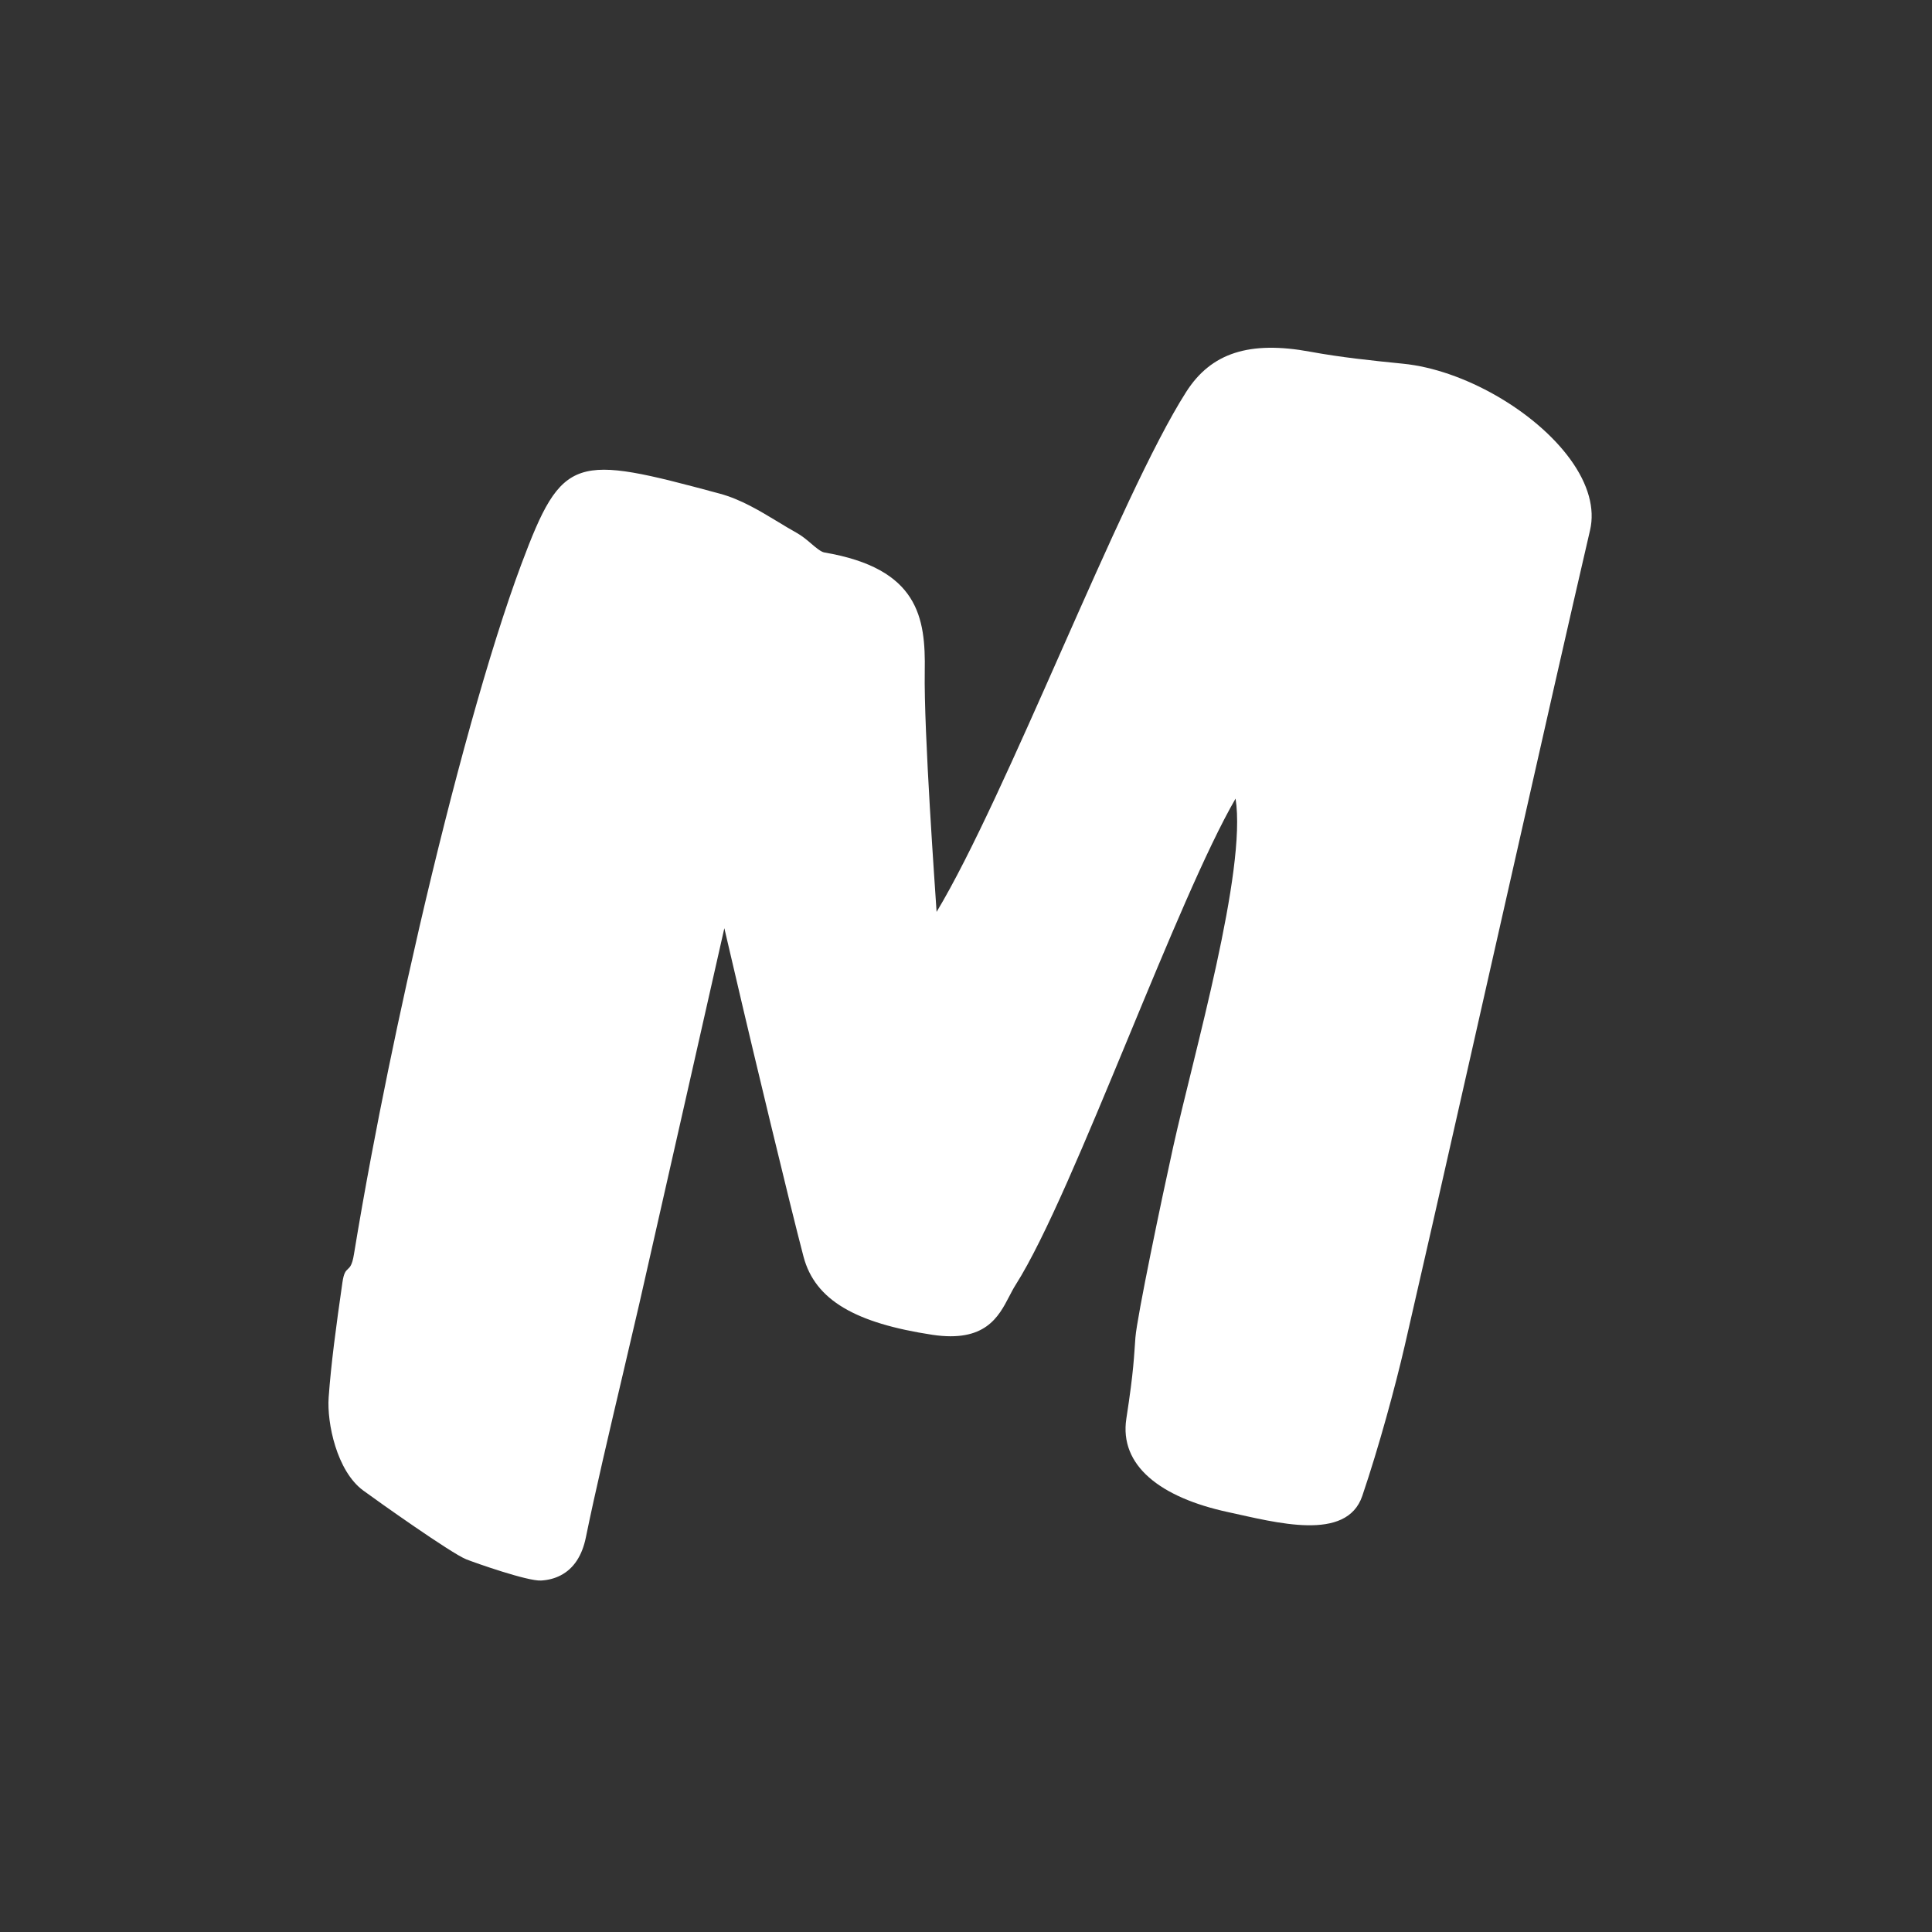 <svg width="100" height="100" viewBox="0 0 100 100" fill="none" xmlns="http://www.w3.org/2000/svg">
<rect x="0" y="0" width="100" height="100" fill="#333333" stroke="none"/>
<path fill-rule="evenodd" clip-rule="evenodd" d="M81.281 23.777C82.209 25.057 82.562 26.324 82.301 27.443C81.804 29.581 81.157 32.41 80.428 35.617C79.344 40.389 78.264 45.163 77.187 49.937C77.091 50.362 76.994 50.786 76.899 51.211C76.767 51.791 76.159 54.483 75.988 55.241C74.692 60.974 73.504 66.212 72.707 69.66C72.219 71.769 71.38 74.869 70.512 77.428C69.699 79.826 66.037 78.801 63.568 78.267C60.053 77.51 57.925 75.851 58.3 73.424C58.696 70.868 58.691 70.211 58.769 69.228C58.852 68.159 60.128 62.055 60.721 59.375C61.79 54.545 64.538 45.079 63.953 41.335C62.455 43.914 60.405 48.867 58.417 53.669C56.201 59.02 54.108 64.077 52.573 66.498C52.45 66.691 52.346 66.894 52.241 67.095C51.684 68.168 50.992 69.496 48.266 69.09C44.296 68.487 42.188 67.304 41.59 65.044C40.895 62.417 38.808 53.675 38.47 52.225C38.156 50.878 37.842 49.532 37.525 48.186C37.514 48.138 37.502 48.09 37.492 48.043C37.492 48.043 33.717 64.744 33.089 67.487C32.857 68.498 32.57 69.722 32.262 71.029C31.57 73.969 30.787 77.3 30.326 79.568C30.132 80.525 29.695 81.188 29.026 81.537C28.726 81.694 28.388 81.786 28.008 81.808C27.308 81.851 24.586 80.889 24.137 80.712C23.363 80.407 19.521 77.678 18.8 77.148C17.43 76.142 16.916 73.649 17.011 72.332C17.136 70.593 17.39 68.697 17.723 66.384C17.869 65.365 18.14 66.022 18.32 64.923C18.587 63.293 18.889 61.586 19.218 59.833C19.766 56.92 20.391 53.88 21.059 50.859C21.173 50.343 21.608 48.424 21.71 47.982C23.417 40.608 25.333 33.627 26.985 29.204C29.115 23.506 29.736 23.523 37.251 25.55C38.343 25.844 39.314 26.434 40.254 27.002C40.583 27.202 40.911 27.401 41.24 27.583C41.526 27.743 41.776 27.956 41.994 28.143C42.238 28.351 42.489 28.563 42.666 28.595C47.548 29.424 47.912 31.973 47.865 34.737C47.812 37.864 48.415 46.202 48.478 47.2C50.274 44.213 52.635 38.882 54.923 33.712C57.367 28.193 59.675 22.982 61.399 20.282C62.688 18.262 64.672 17.623 67.831 18.207C69.383 18.493 70.983 18.662 72.624 18.826C75.735 19.134 79.457 21.263 81.281 23.777Z" fill="white"/>
</svg>
